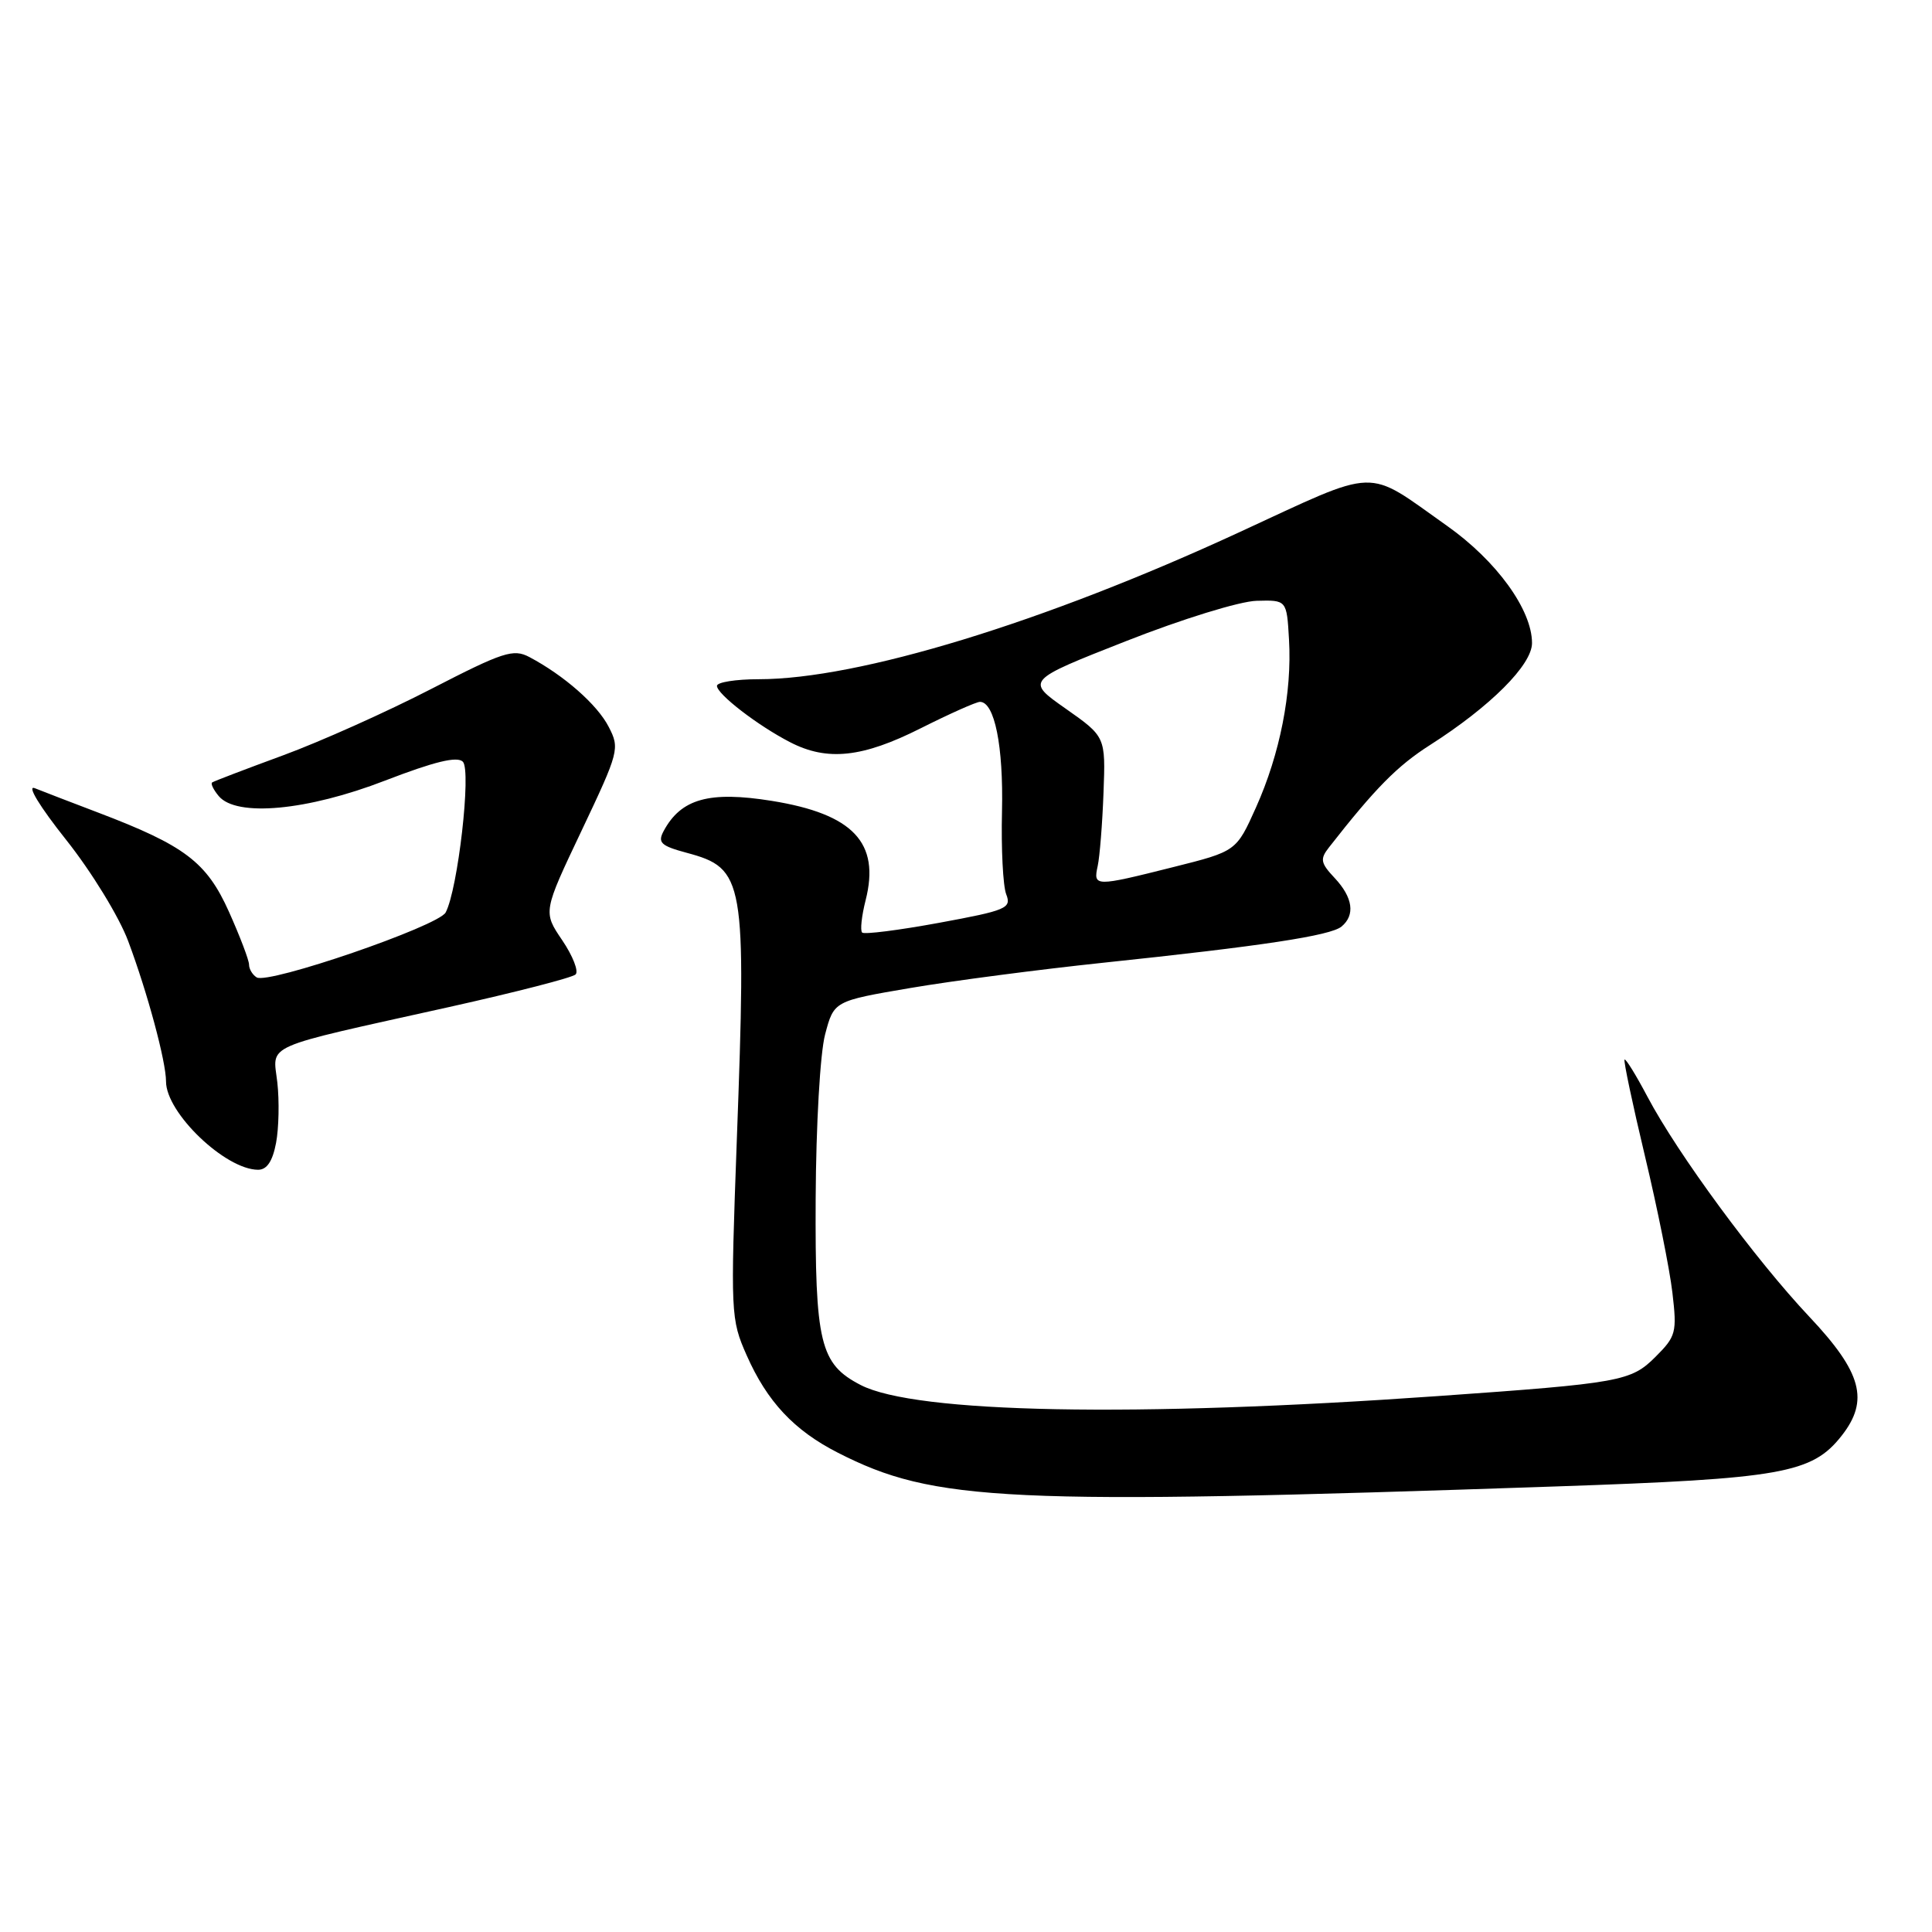 <?xml version="1.0" encoding="UTF-8" standalone="no"?>
<!DOCTYPE svg PUBLIC "-//W3C//DTD SVG 1.1//EN" "http://www.w3.org/Graphics/SVG/1.1/DTD/svg11.dtd" >
<svg xmlns="http://www.w3.org/2000/svg" xmlns:xlink="http://www.w3.org/1999/xlink" version="1.1" viewBox="0 0 256 256">
 <g >
 <path fill="currentColor"
d=" M 206.21 196.96 C 236.11 195.94 240.10 195.23 244.02 190.25 C 247.71 185.56 246.71 181.86 239.75 174.48 C 232.59 166.88 222.31 152.91 218.29 145.31 C 216.78 142.45 215.42 140.25 215.26 140.40 C 215.11 140.56 216.32 146.30 217.96 153.17 C 219.60 160.03 221.24 168.17 221.60 171.27 C 222.22 176.55 222.09 177.07 219.36 179.79 C 216.12 183.03 214.75 183.28 190.50 184.99 C 150.32 187.83 121.29 187.27 114.04 183.52 C 108.65 180.73 107.99 178.00 108.08 158.80 C 108.13 149.07 108.67 139.56 109.33 137.07 C 110.50 132.64 110.50 132.64 120.66 130.91 C 126.24 129.96 137.72 128.46 146.16 127.57 C 167.29 125.35 176.28 123.98 177.75 122.78 C 179.60 121.26 179.27 118.92 176.85 116.34 C 174.98 114.35 174.88 113.83 176.10 112.28 C 182.22 104.45 185.16 101.47 189.50 98.71 C 197.49 93.61 203.00 88.10 203.00 85.21 C 203.00 80.80 198.30 74.31 191.73 69.67 C 180.78 61.93 182.99 61.86 164.18 70.54 C 138.32 82.49 113.75 90.00 100.54 90.00 C 97.49 90.00 95.00 90.40 95.00 90.88 C 95.00 91.97 100.42 96.15 104.70 98.35 C 109.62 100.89 114.28 100.39 122.00 96.50 C 125.82 94.58 129.36 93.00 129.85 93.00 C 131.79 93.00 132.97 98.89 132.77 107.50 C 132.65 112.45 132.90 117.40 133.33 118.50 C 134.05 120.35 133.38 120.63 124.42 122.28 C 119.09 123.26 114.51 123.84 114.24 123.57 C 113.96 123.30 114.17 121.37 114.70 119.28 C 116.64 111.66 113.05 107.86 102.27 106.12 C 93.98 104.79 90.23 105.83 87.93 110.13 C 87.12 111.65 87.57 112.08 90.99 113.00 C 98.66 115.06 98.91 116.46 97.63 151.09 C 96.79 174.09 96.82 174.80 98.94 179.59 C 101.65 185.72 105.21 189.53 111.02 192.49 C 123.79 199.01 133.23 199.46 206.21 196.96 Z  M 36.58 151.44 C 36.95 149.48 37.02 145.88 36.75 143.45 C 36.16 138.23 34.35 139.03 59.50 133.44 C 68.30 131.48 75.85 129.54 76.27 129.12 C 76.70 128.70 75.90 126.66 74.50 124.59 C 71.95 120.83 71.95 120.83 77.07 110.05 C 82.03 99.59 82.14 99.17 80.65 96.30 C 79.14 93.36 74.73 89.49 70.14 87.06 C 68.02 85.94 66.67 86.38 57.14 91.29 C 51.29 94.31 42.45 98.27 37.50 100.09 C 32.55 101.91 28.32 103.52 28.11 103.68 C 27.89 103.83 28.28 104.64 28.98 105.48 C 31.32 108.29 40.70 107.43 51.03 103.43 C 57.57 100.91 60.58 100.18 61.33 100.93 C 62.48 102.08 60.67 117.88 59.05 120.91 C 58.08 122.72 35.55 130.46 34.01 129.51 C 33.45 129.16 33.00 128.40 33.00 127.82 C 33.00 127.23 31.80 124.08 30.34 120.82 C 27.38 114.22 24.49 112.04 13.00 107.67 C 9.42 106.31 5.65 104.86 4.61 104.44 C 3.51 104.00 5.25 106.86 8.77 111.29 C 12.13 115.52 15.78 121.48 16.98 124.69 C 19.54 131.52 22.00 140.65 22.00 143.31 C 22.00 147.46 29.86 154.99 34.20 155.00 C 35.37 155.00 36.12 153.87 36.58 151.44 Z  M 145.45 114.75 C 145.72 113.51 146.07 109.15 146.22 105.06 C 146.50 97.62 146.50 97.62 141.21 93.90 C 135.91 90.18 135.91 90.18 149.21 84.95 C 156.62 82.03 164.27 79.67 166.50 79.61 C 170.50 79.50 170.50 79.50 170.80 84.74 C 171.21 91.76 169.60 99.91 166.43 106.98 C 163.82 112.80 163.82 112.80 155.44 114.90 C 145.05 117.51 144.85 117.50 145.45 114.75 Z "/>
</g>
</svg>